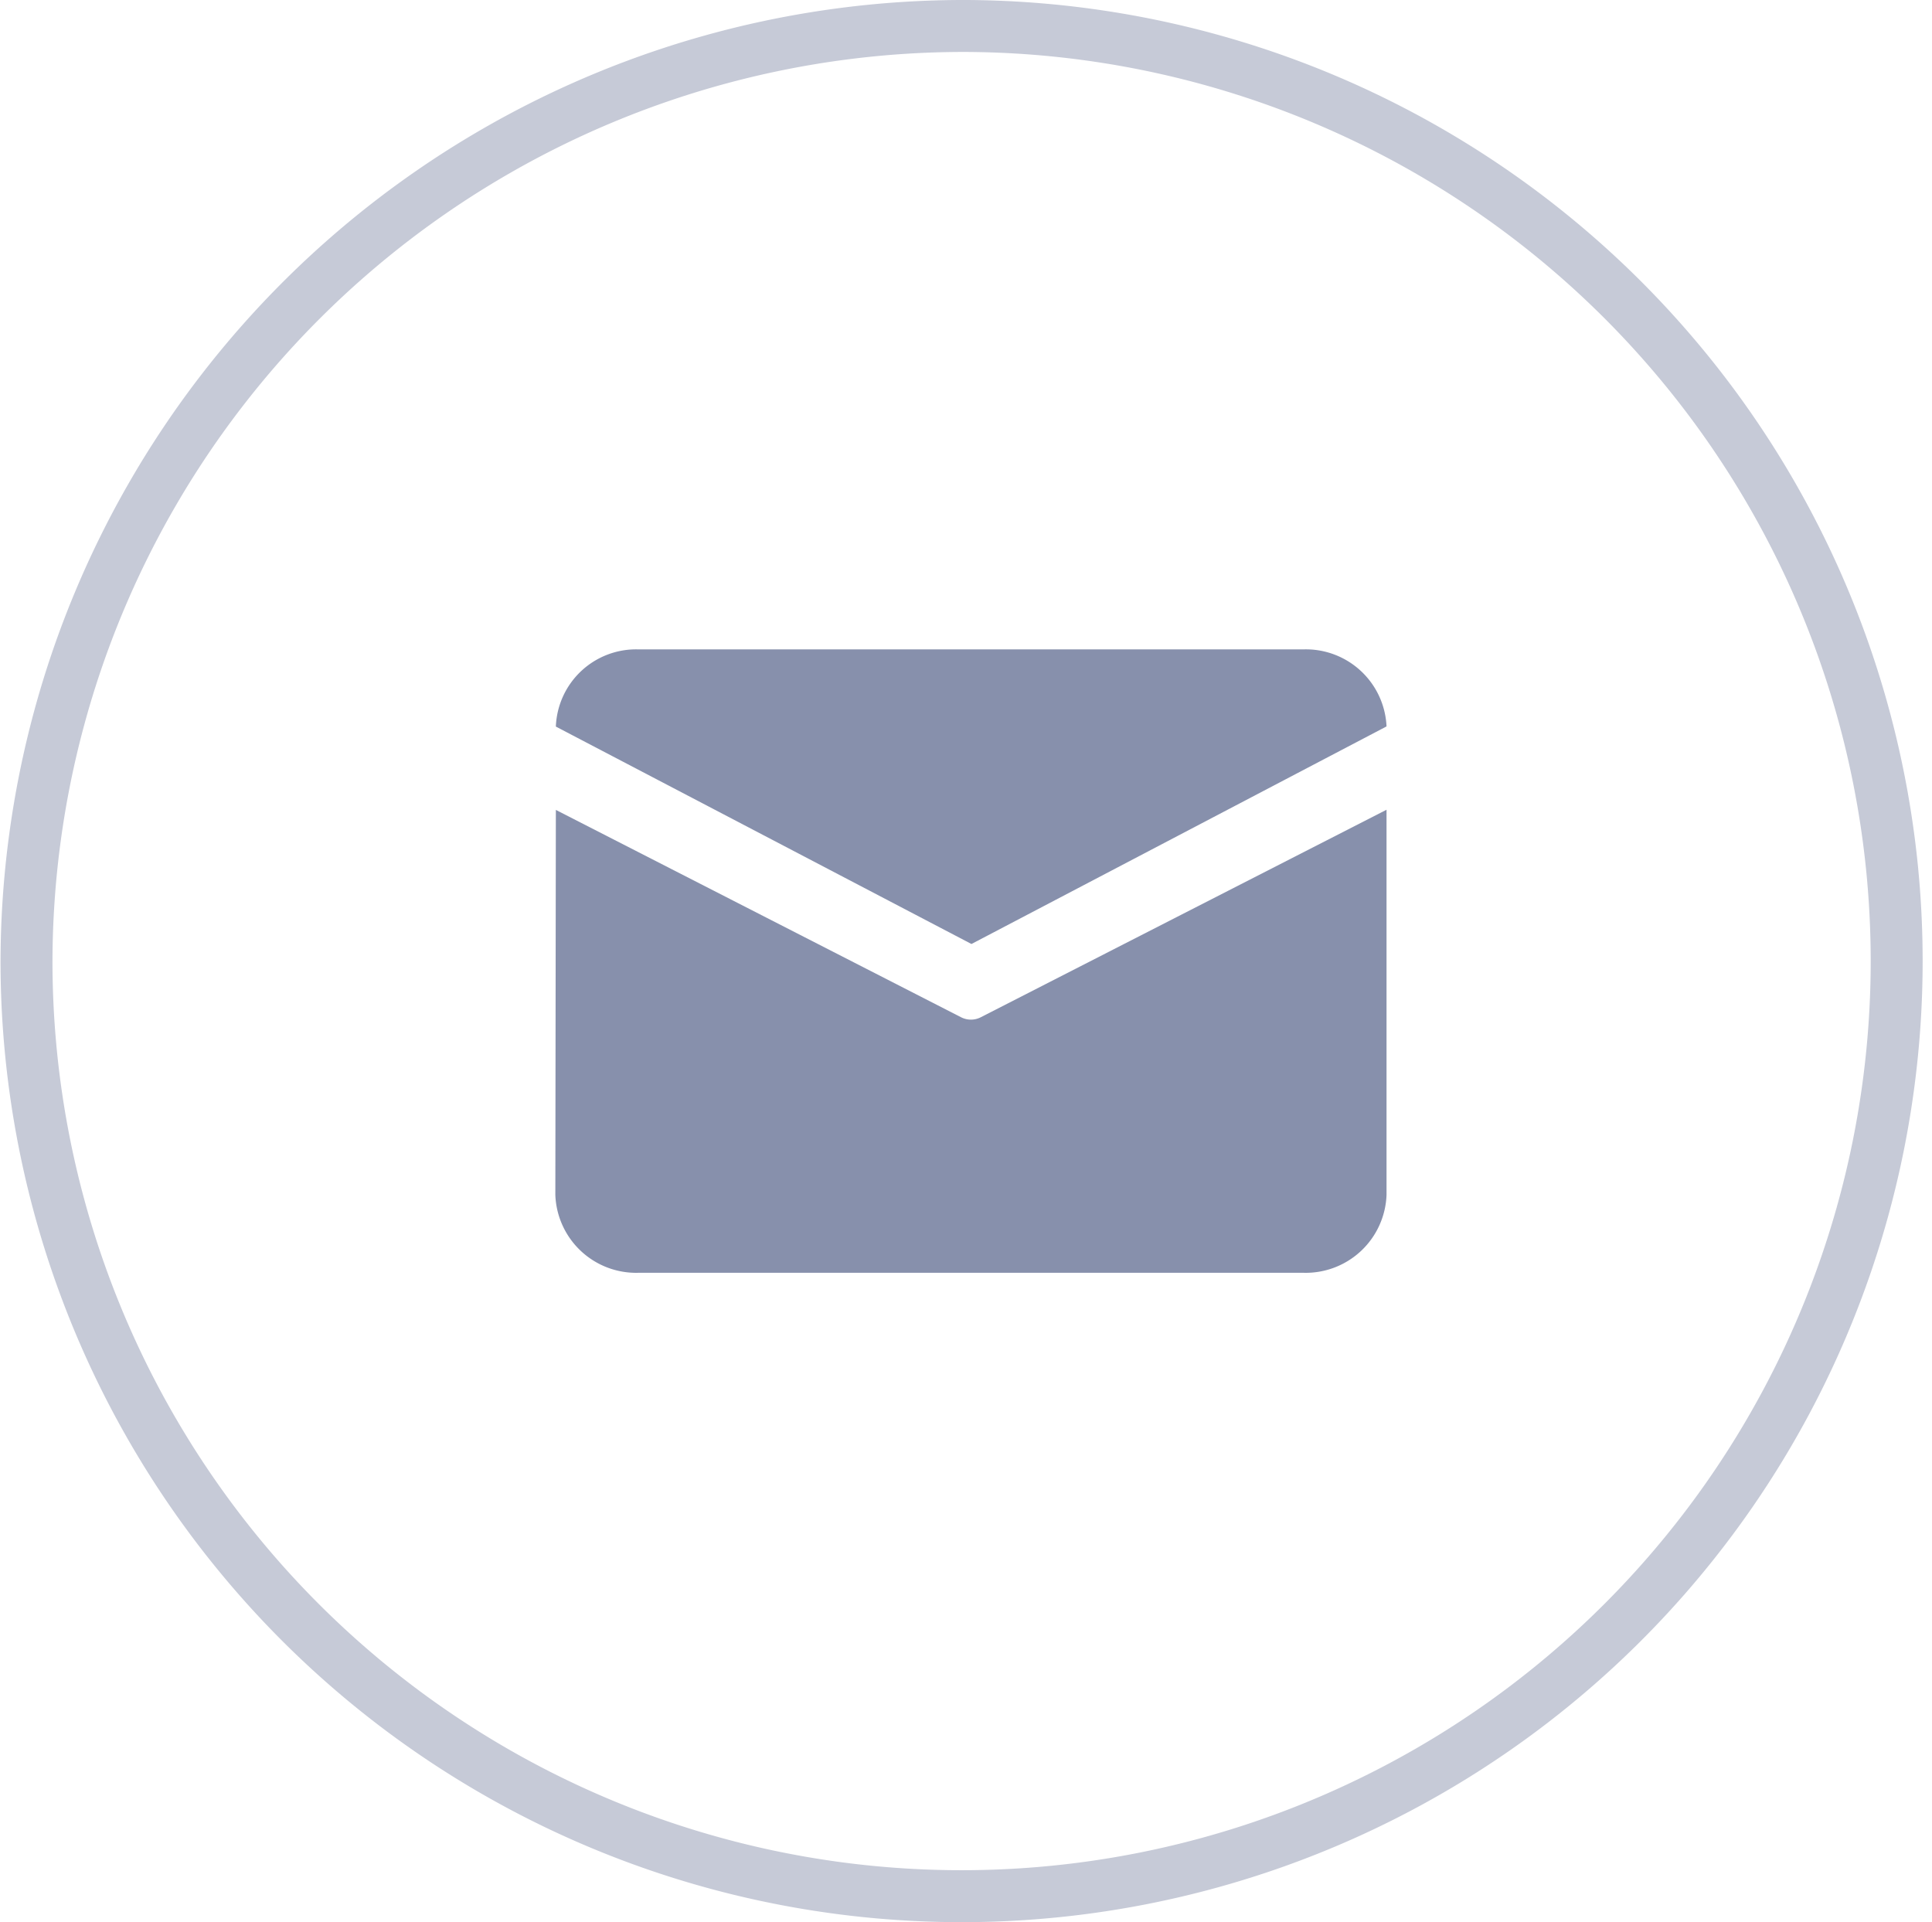 <svg id="组_162" data-name="组 162" xmlns="http://www.w3.org/2000/svg" width="37.19" height="37" viewBox="0 0 37.19 37">
<defs>
    <style>
      .cls-1 {
        fill: none;
        stroke: #8790ac;
        stroke-width: 1px;
        opacity: 0.48;
      }

      .cls-1, .cls-2 {
        fill-rule: evenodd;
      }

      .cls-2 {
        fill: #8790ac;
      }
    </style>
  </defs>
  <path id="椭圆_3_拷贝_5" data-name="椭圆 3 拷贝 5" class="cls-1" d="M3080.91,740a18,18,0,1,1-18.09,18A18.046,18.046,0,0,1,3080.91,740Z" transform="translate(-3062.31 -739.5)"/>
  <path id="形状_1689" data-name="形状 1689" class="cls-2" d="M3074.6,752h12.8a1.554,1.554,0,0,1,1.6,1.483l-7.99,4.188-8-4.185A1.546,1.546,0,0,1,3074.6,752Zm-1.59,3.089L3073,762.5a1.557,1.557,0,0,0,1.6,1.5h12.8a1.557,1.557,0,0,0,1.6-1.5v-7.413l-7.81,3.994a0.417,0.417,0,0,1-.38,0l-7.8-3.991h0Z" transform="translate(-3062.31 -739.5)"/>
</svg>
